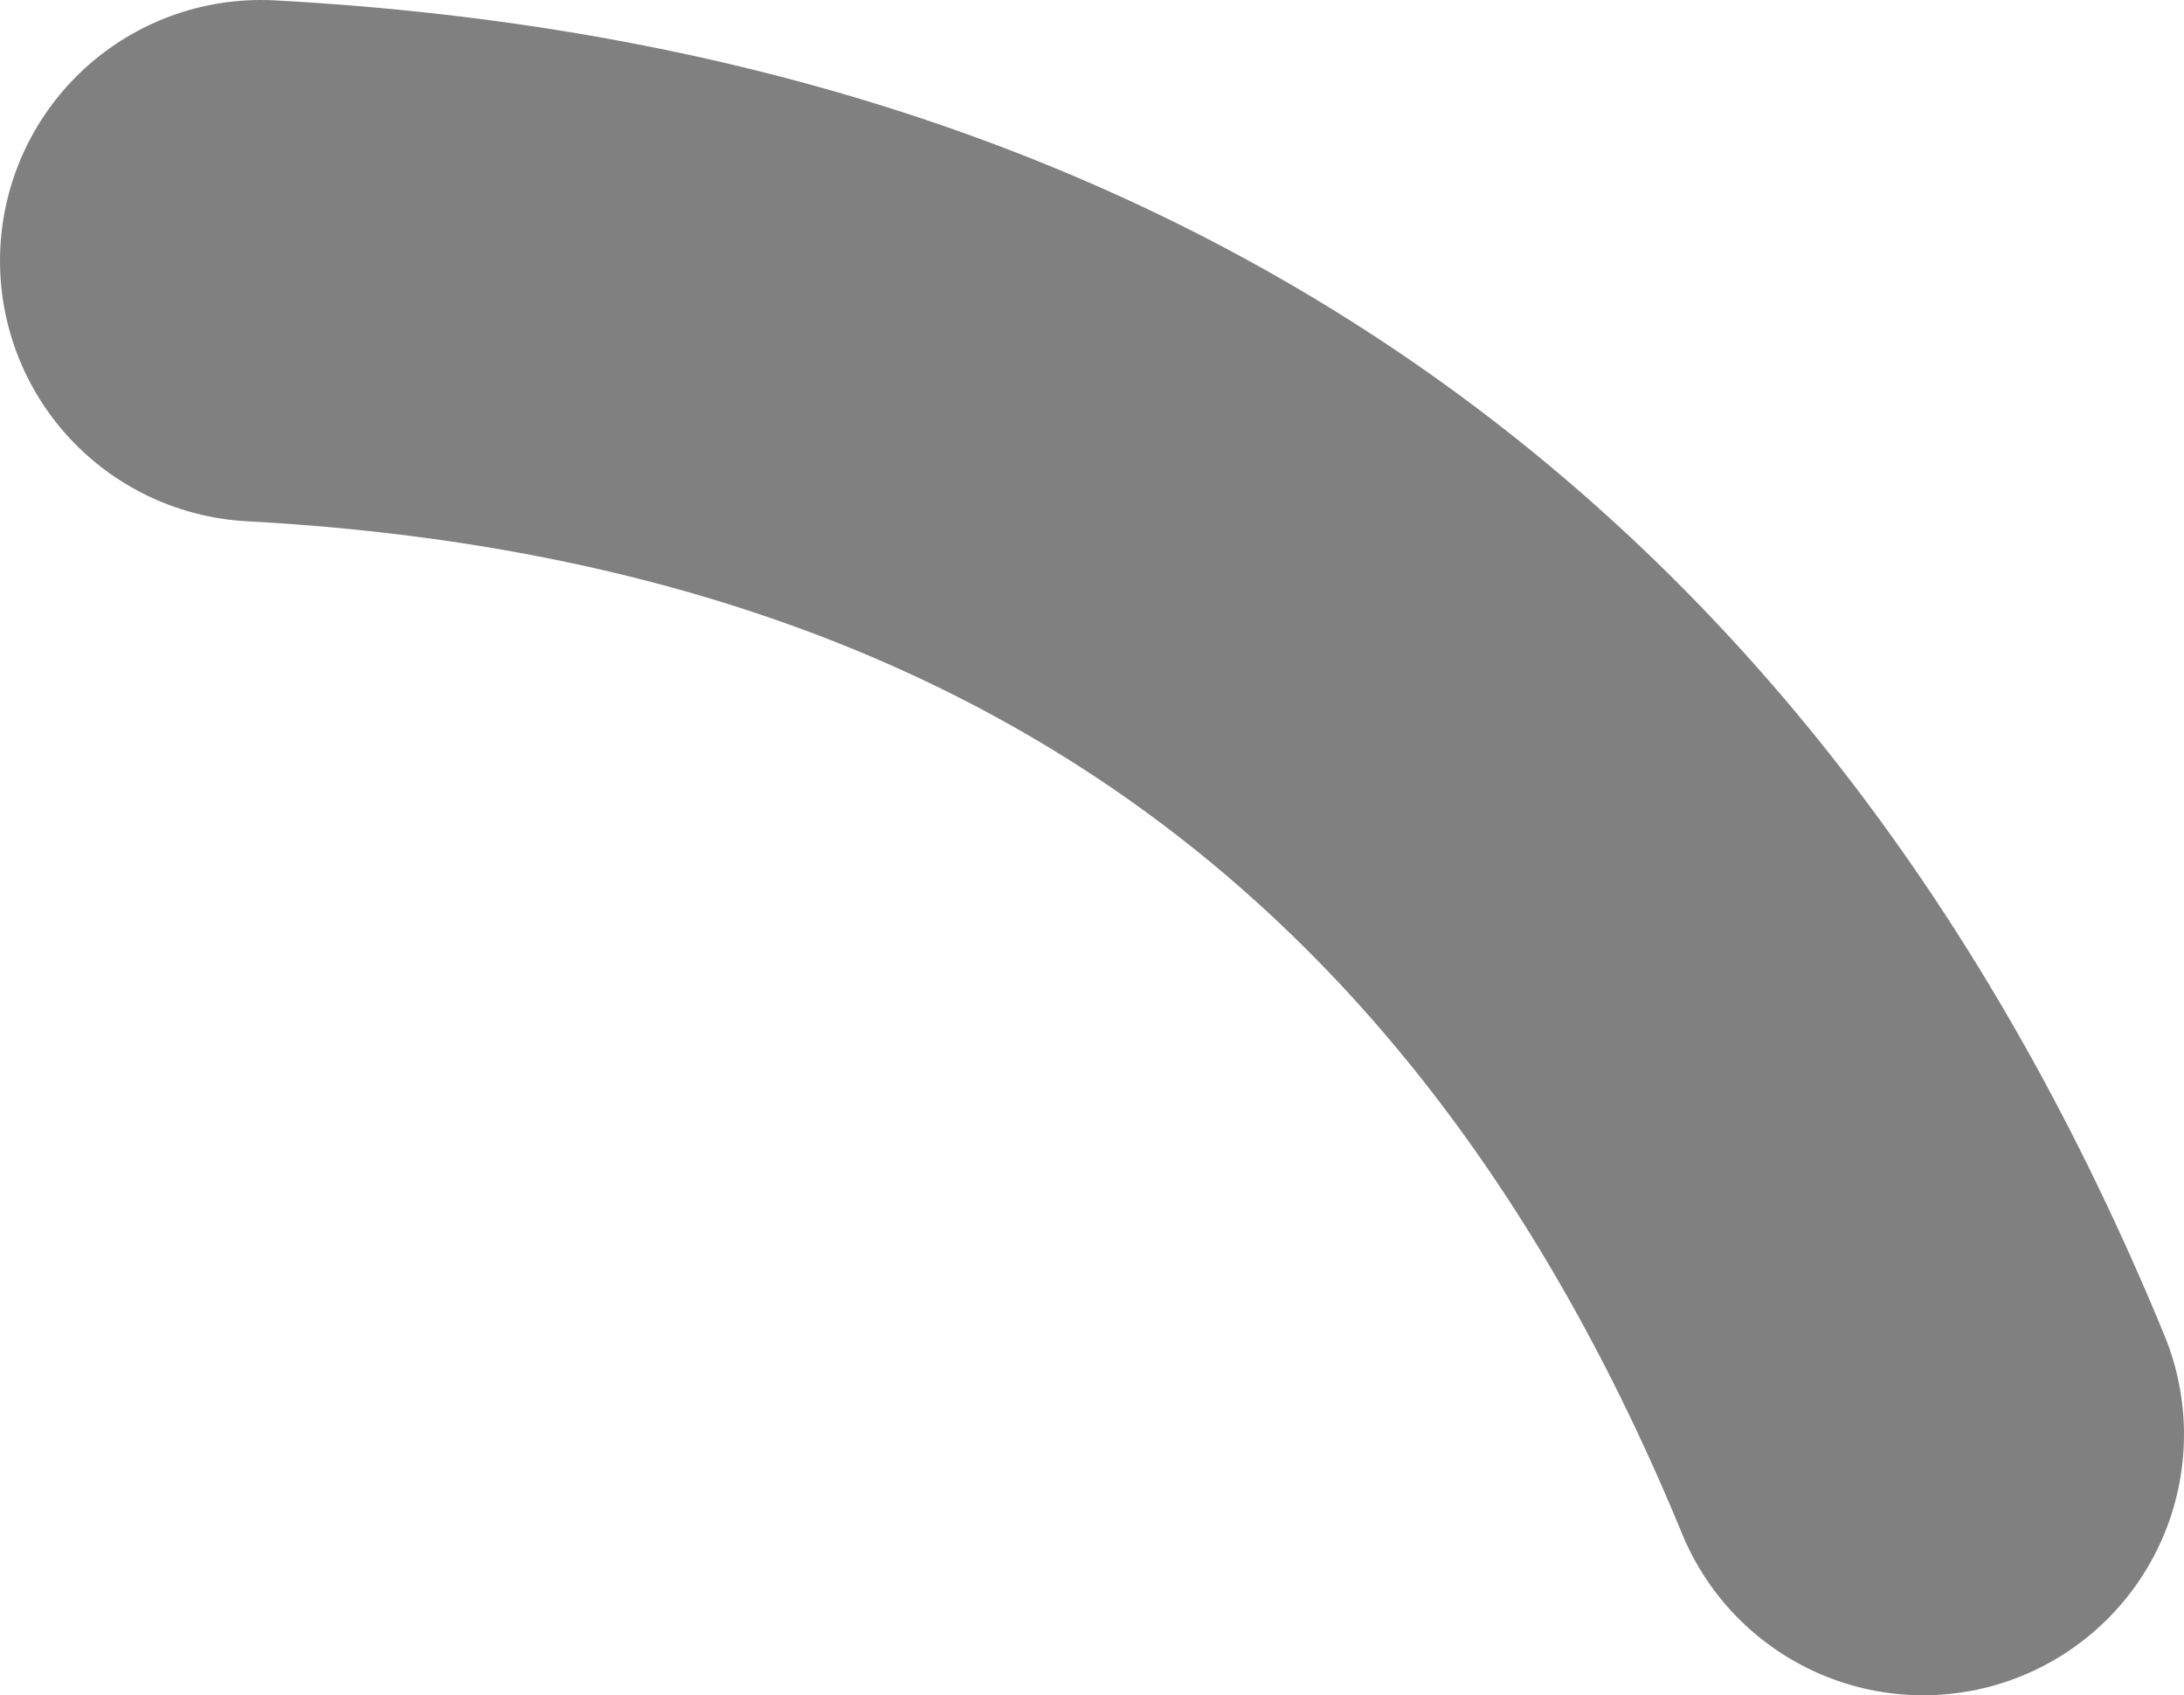 <?xml version="1.0" encoding="UTF-8" standalone="no"?>
<svg xmlns:xlink="http://www.w3.org/1999/xlink" height="2.6px" width="3.35px" xmlns="http://www.w3.org/2000/svg">
  <g transform="matrix(1.0, 0.0, 0.0, 1.0, -3.15, 3.3)">
    <path d="M3.55 -2.9 Q5.4 -2.8 6.1 -1.1" fill="none" stroke="#000000" stroke-linecap="round" stroke-linejoin="round" stroke-opacity="0.498" stroke-width="0.8"/>
  </g>
</svg>
